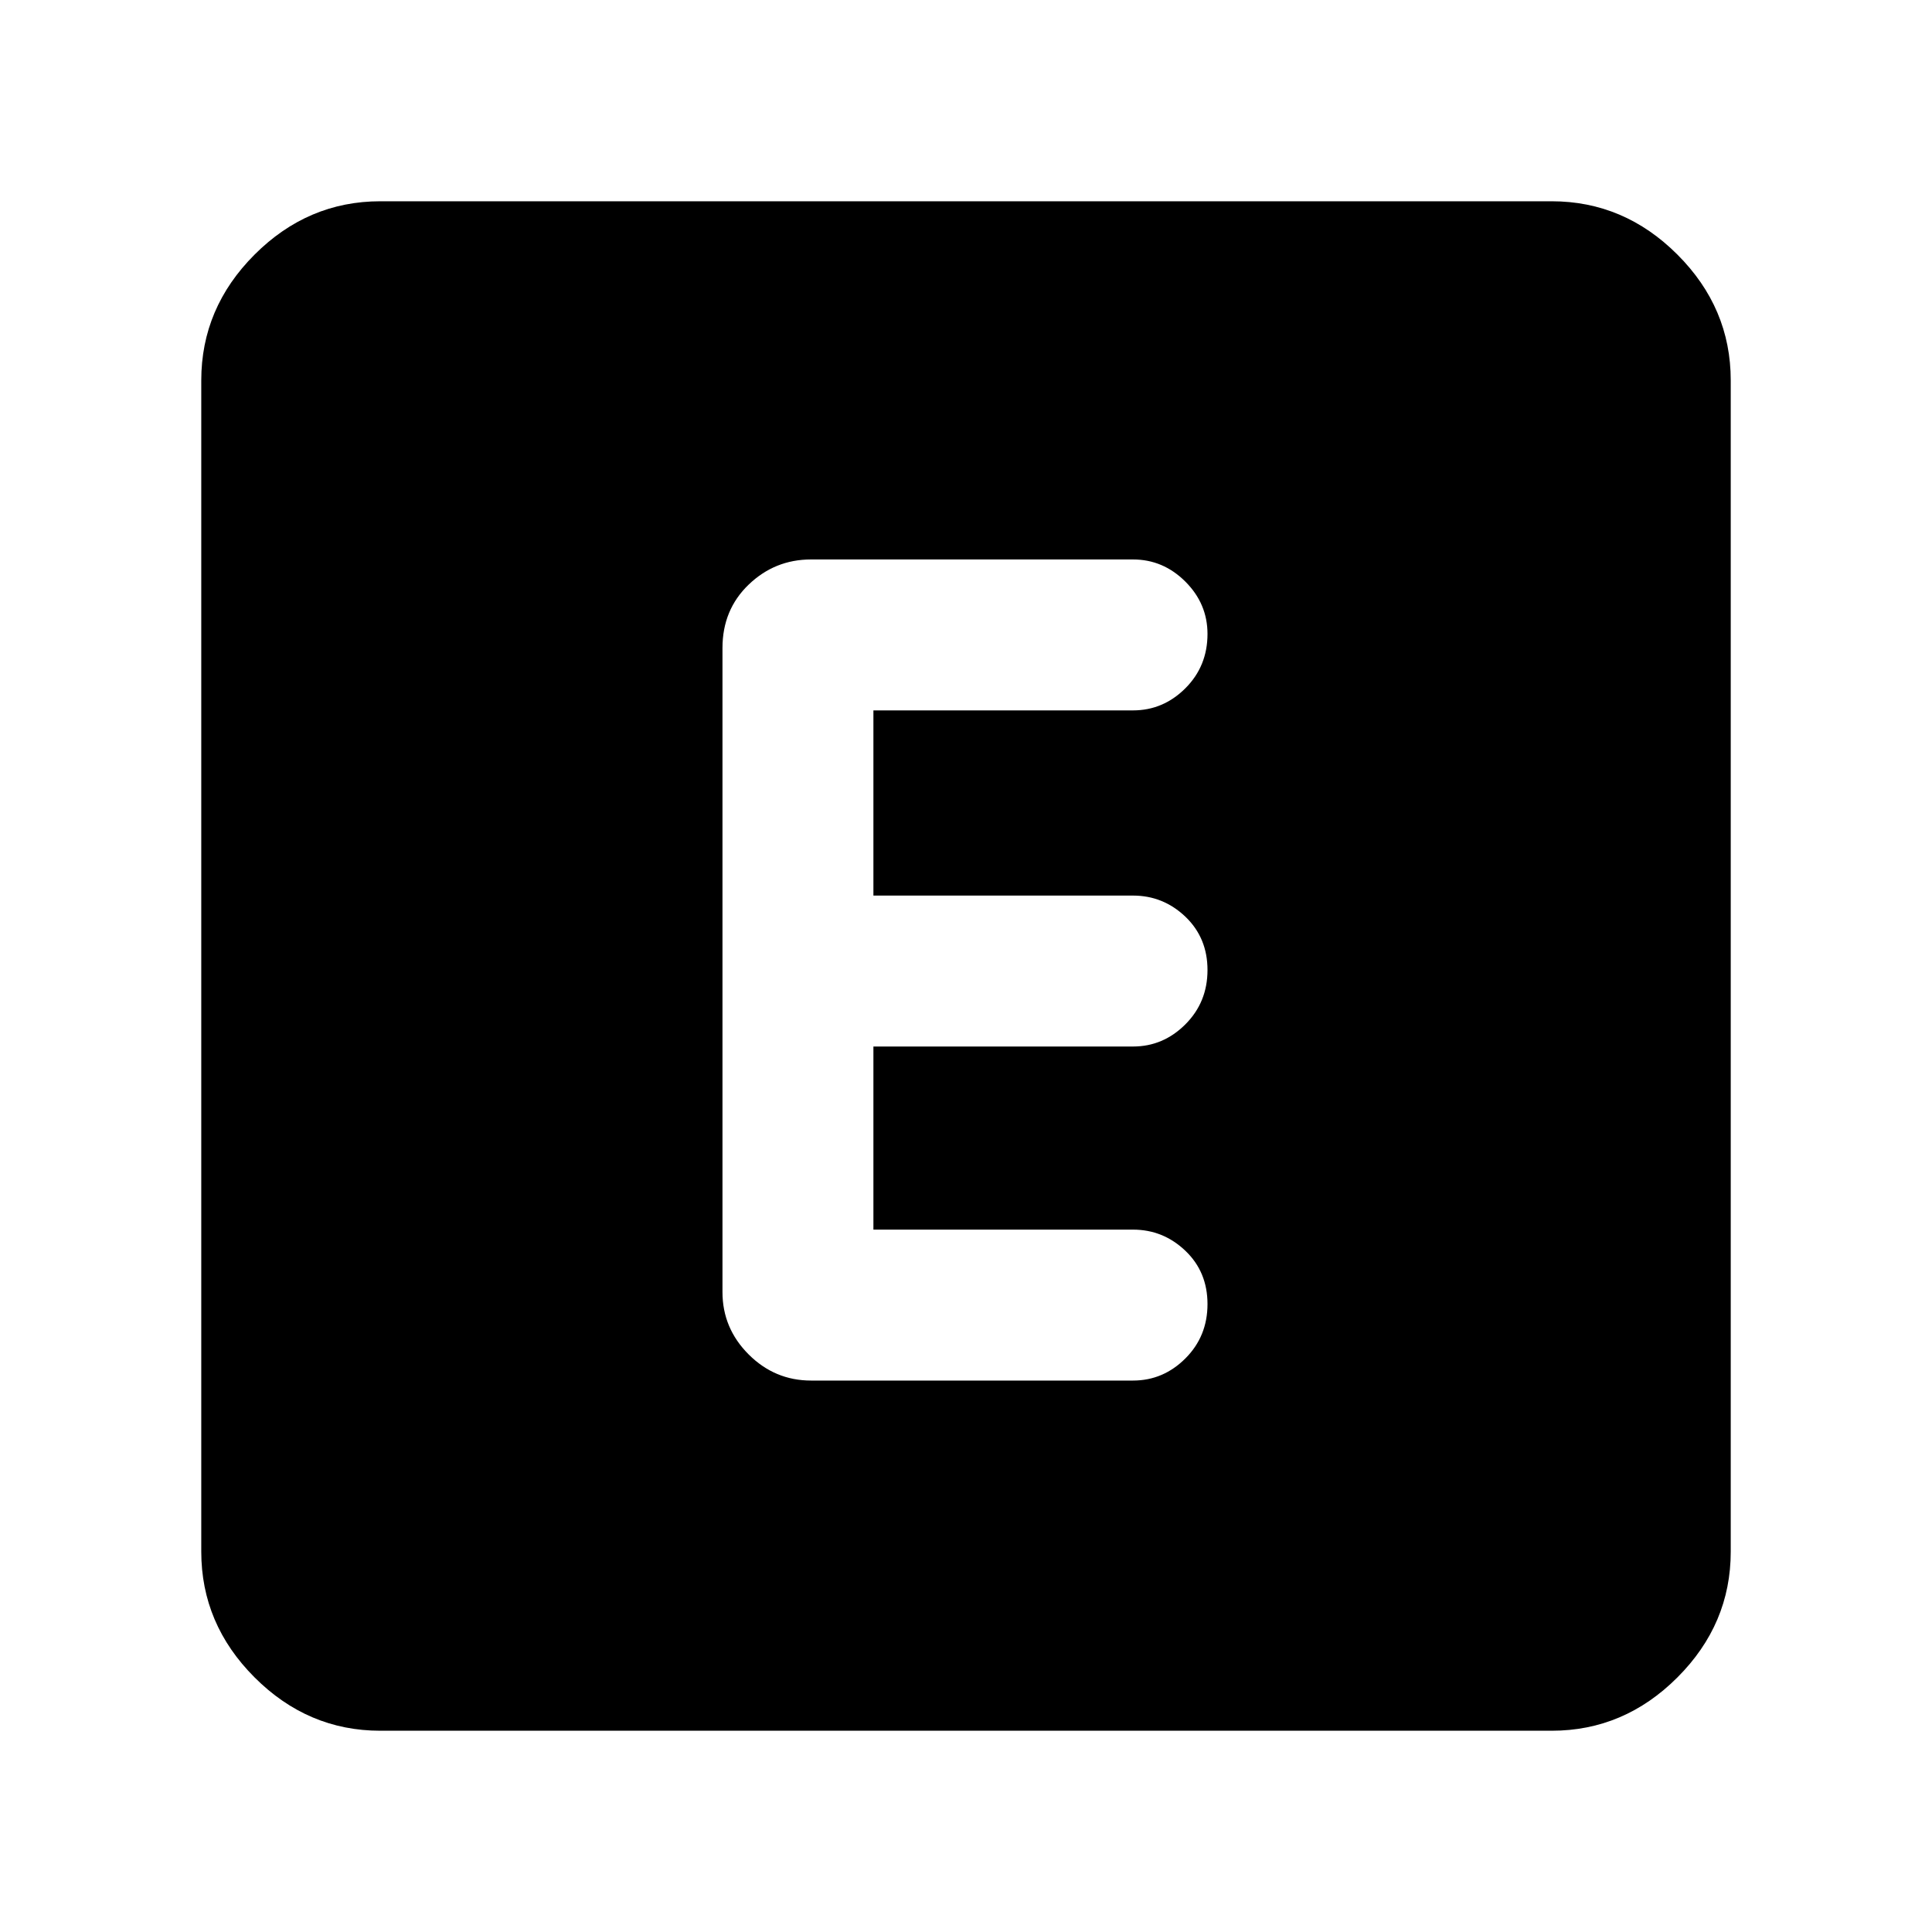 <svg xmlns="http://www.w3.org/2000/svg" height="40" width="40"><path d="M16.792 28.583h6.666q.625 0 1.084-.458Q25 27.667 25 27t-.458-1.104q-.459-.438-1.084-.438h-5.375v-3.791h5.375q.625 0 1.084-.459.458-.458.458-1.125 0-.666-.458-1.104-.459-.437-1.084-.437h-5.375v-3.834h5.375q.625 0 1.084-.458.458-.458.458-1.125 0-.625-.458-1.083-.459-.459-1.084-.459h-6.666q-.75 0-1.292.521t-.542 1.313V26.75q0 .75.542 1.292.542.541 1.292.541Zm-8.917 7.25q-1.5 0-2.604-1.104t-1.104-2.604V7.875q0-1.5 1.104-2.604t2.604-1.104h24.25q1.5 0 2.604 1.104t1.104 2.604v24.25q0 1.5-1.104 2.604t-2.604 1.104Z"/></svg>
